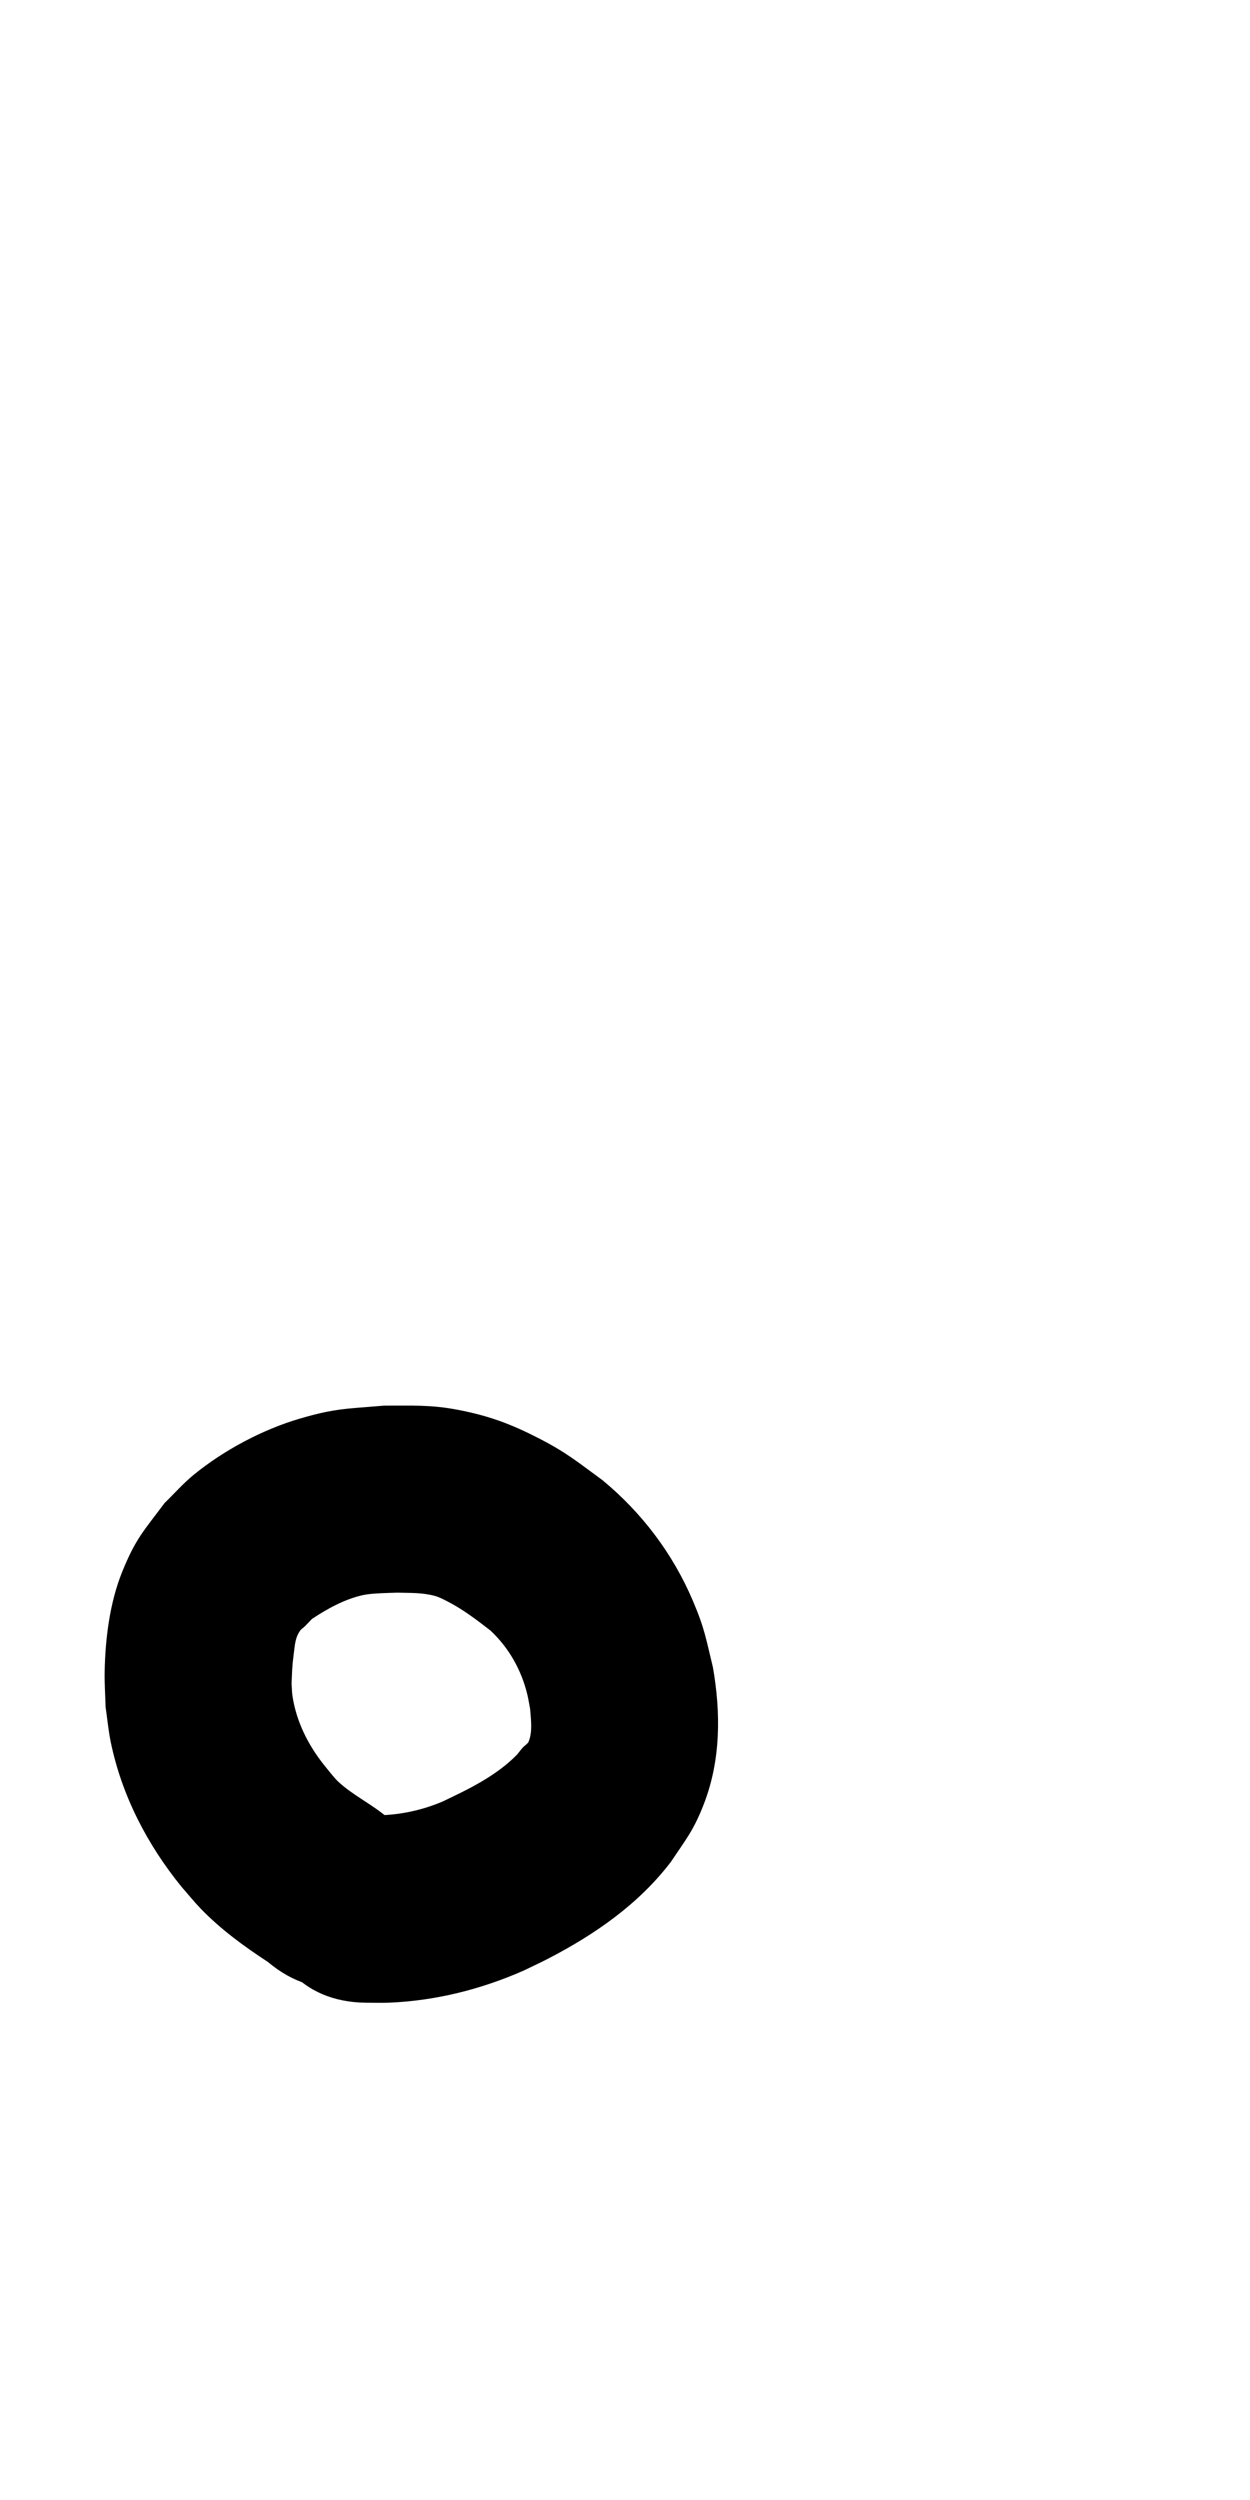 <?xml version="1.0" ?>
<svg xmlns="http://www.w3.org/2000/svg" viewBox="0 0 500 1000">
<path d="m 155.381,727.351 c -6.238,-5.503 -14.019,-9.046 -20.118,-14.71 -1.513,-1.405 -4.684,-5.457 -5.746,-6.766 -6.342,-8.014 -10.994,-17.3 -12.529,-27.489 -0.251,-1.664 -0.236,-3.356 -0.354,-5.035 0.2,-4.688 0.199,-6.823 0.85,-11.685 0.484,-3.609 0.526,-6.562 2.625,-9.475 0.468,-0.65 1.214,-1.047 1.783,-1.61 0.985,-0.974 1.919,-1.999 2.878,-2.998 6.163,-4.095 13.197,-7.974 20.49,-9.556 3.624,-0.786 10.281,-0.838 13.688,-0.965 5.352,0.156 9.803,-0.075 14.973,1.3 1.55,0.412 2.995,1.163 4.429,1.88 6.454,3.227 12.127,7.549 17.8,11.949 7.385,6.883 12.407,15.796 14.777,25.6 0.467,1.933 0.752,3.906 1.128,5.858 0.3,4.235 1.057,9.031 -0.655,13.128 -0.263,0.629 -1.822,1.729 -2.215,2.164 -0.821,0.908 -1.544,1.9 -2.316,2.85 -8.33,8.55 -19.352,13.848 -30.006,18.9 -9.421,3.967 -19.556,5.808 -29.751,5.401 -53.03,-0.526 -53.774,74.47 -0.744,74.996 v 0 c 3.077,-0.005 6.156,0.109 9.231,-0.015 18.575,-0.752 36.846,-5.333 53.826,-12.819 3.303,-1.609 6.648,-3.136 9.91,-4.828 18.636,-9.67 36.097,-21.75 48.957,-38.596 6.129,-9.147 9.274,-12.823 13.366,-23.524 6.676,-17.459 6.673,-36.161 3.521,-54.334 -2.868,-11.772 -3.267,-15.467 -8.073,-26.755 -8.001,-18.792 -20.387,-35.153 -36.116,-48.147 -9.826,-7.172 -14.316,-11.012 -25.329,-16.674 -11.273,-5.795 -19.981,-9.052 -32.458,-11.458 -11.009,-2.123 -18.498,-1.642 -29.598,-1.686 -14.729,1.287 -19.343,0.976 -33.829,5.237 -14.838,4.364 -30.372,12.671 -42.324,22.452 -4.182,3.422 -7.759,7.523 -11.639,11.285 -8.307,11.173 -11.503,14.08 -16.947,27.527 -4.98,12.302 -6.778,26.812 -7.007,40.017 -0.082,4.684 0.251,9.365 0.376,14.048 0.694,4.701 1.118,9.449 2.081,14.102 4.419,21.342 14.599,40.952 28.275,57.782 2.567,2.921 5,5.966 7.702,8.764 8.008,8.292 17.233,15.024 26.844,21.305 40.603,34.116 88.85,-23.306 48.247,-57.422 z"/>
</svg>

